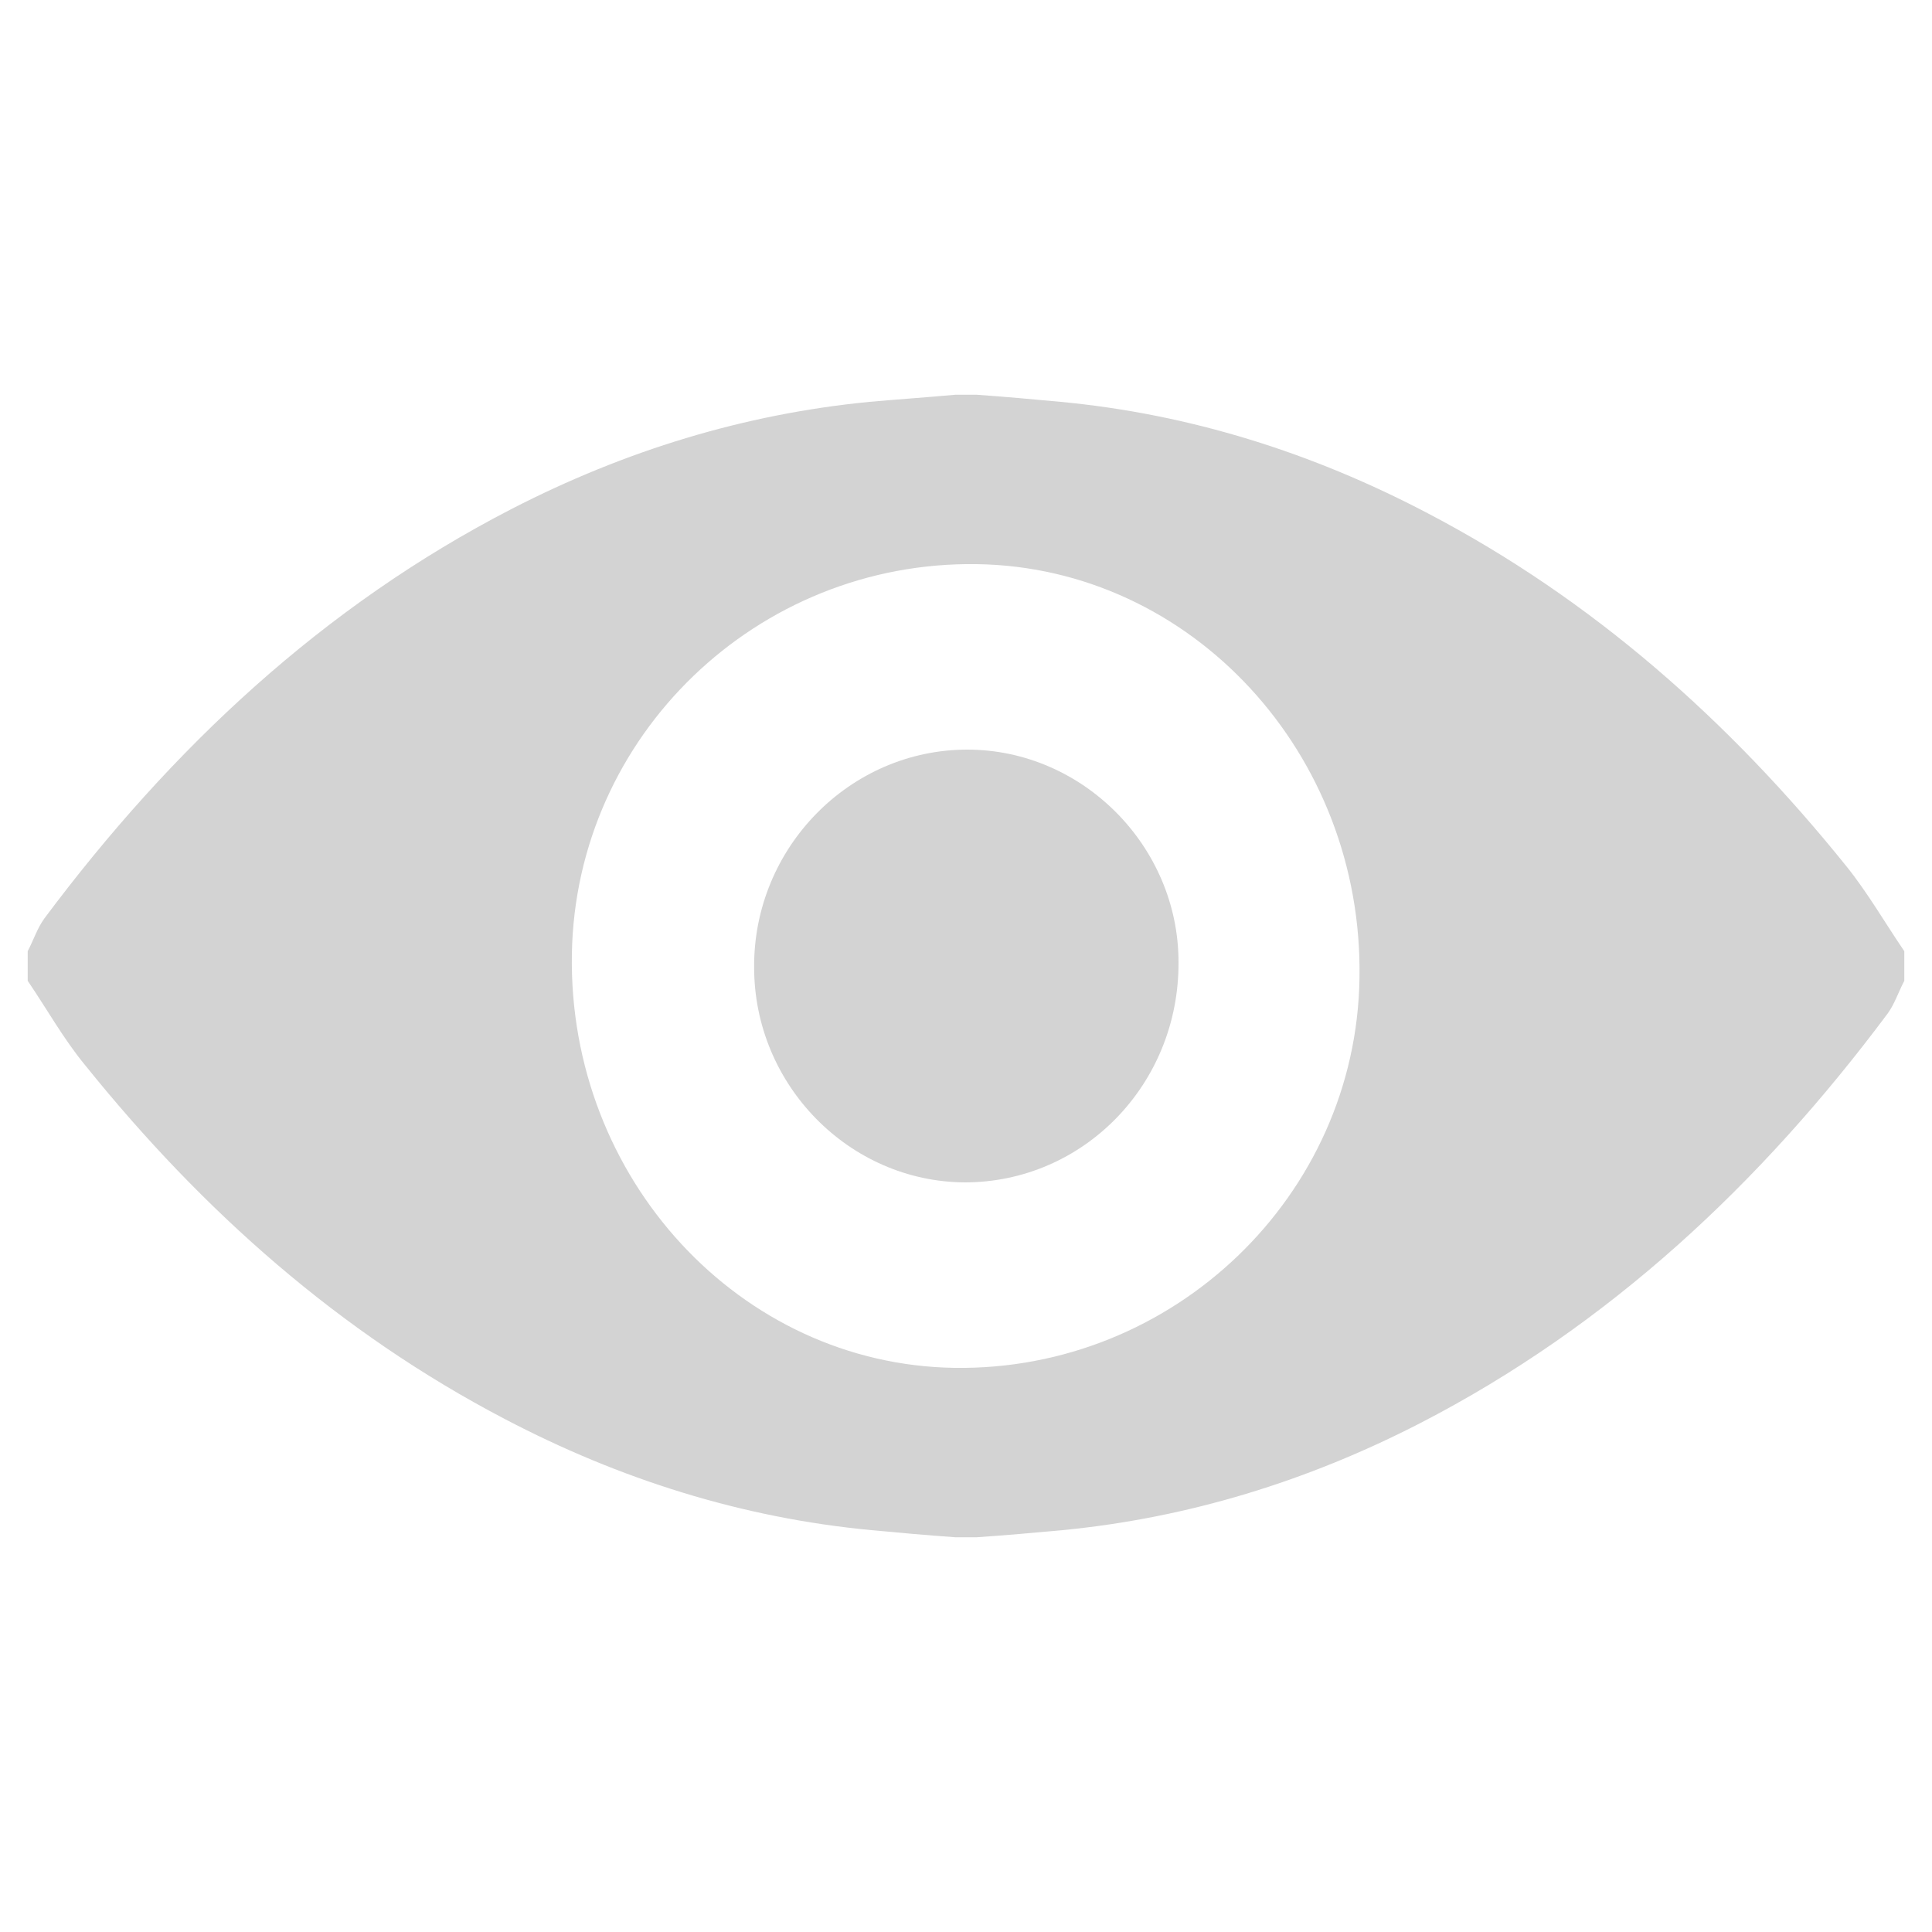 <?xml version="1.0" encoding="utf-8"?>
<!-- Generator: Adobe Illustrator 25.0.1, SVG Export Plug-In . SVG Version: 6.00 Build 0)  -->
<svg version="1.2" baseProfile="tiny" id="Layer_1" xmlns="http://www.w3.org/2000/svg" xmlns:xlink="http://www.w3.org/1999/xlink"
	 x="0px" y="0px" viewBox="0 0 300 300" overflow="visible" xml:space="preserve">
<g>
	<g>
		<g>
			<path fill="#D3D3D3" d="M148.3,61.3c1.1,0,2.3,0,3.4,0c4.3,0.3,8.7,0.7,13,1.1c20.1,1.9,39.1,7.9,57,17.3
				c25.6,13.4,46.8,32.2,65,54.8c3.3,4.1,6,8.8,9,13.2c0,1.6,0,3.1,0,4.6c-0.9,1.7-1.5,3.6-2.6,5.1c-19.7,26.4-43.3,48.5-72.6,63.6
				c-17.5,9-36,14.7-55.5,16.6c-4.4,0.4-8.8,0.8-13.3,1.1c-1.1,0-2.3,0-3.4,0c-4.3-0.3-8.7-0.7-13-1.1c-20.1-1.9-39.1-7.9-57-17.3
				c-25.6-13.4-46.8-32.2-65-54.8c-3.4-4.1-6-8.8-9-13.2c0-1.6,0-3.1,0-4.6c0.9-1.7,1.5-3.6,2.6-5.1C26.7,116.1,50.2,94.1,79.5,79
				C97,70,115.5,64.3,135,62.4C139.5,62,143.9,61.7,148.3,61.3z M88.8,148.1c-0.6,34.9,26.1,63.8,59.4,64.3
				c34,0.5,62.4-26.7,62.9-60.5c0.6-34.9-26.1-63.8-59.4-64.3C117.6,87.1,89.4,114.2,88.8,148.1z"/>
			<path fill="#D3D3D3" d="M150.2,116.4c17.9,0,32.8,15,32.8,33c0.1,19-14.8,34.2-33.2,34.2c-17.9-0.1-32.7-15.1-32.7-33.4
				C117,131.6,132,116.4,150.2,116.4z"/>
		</g>
	</g>
</g>
</svg>
